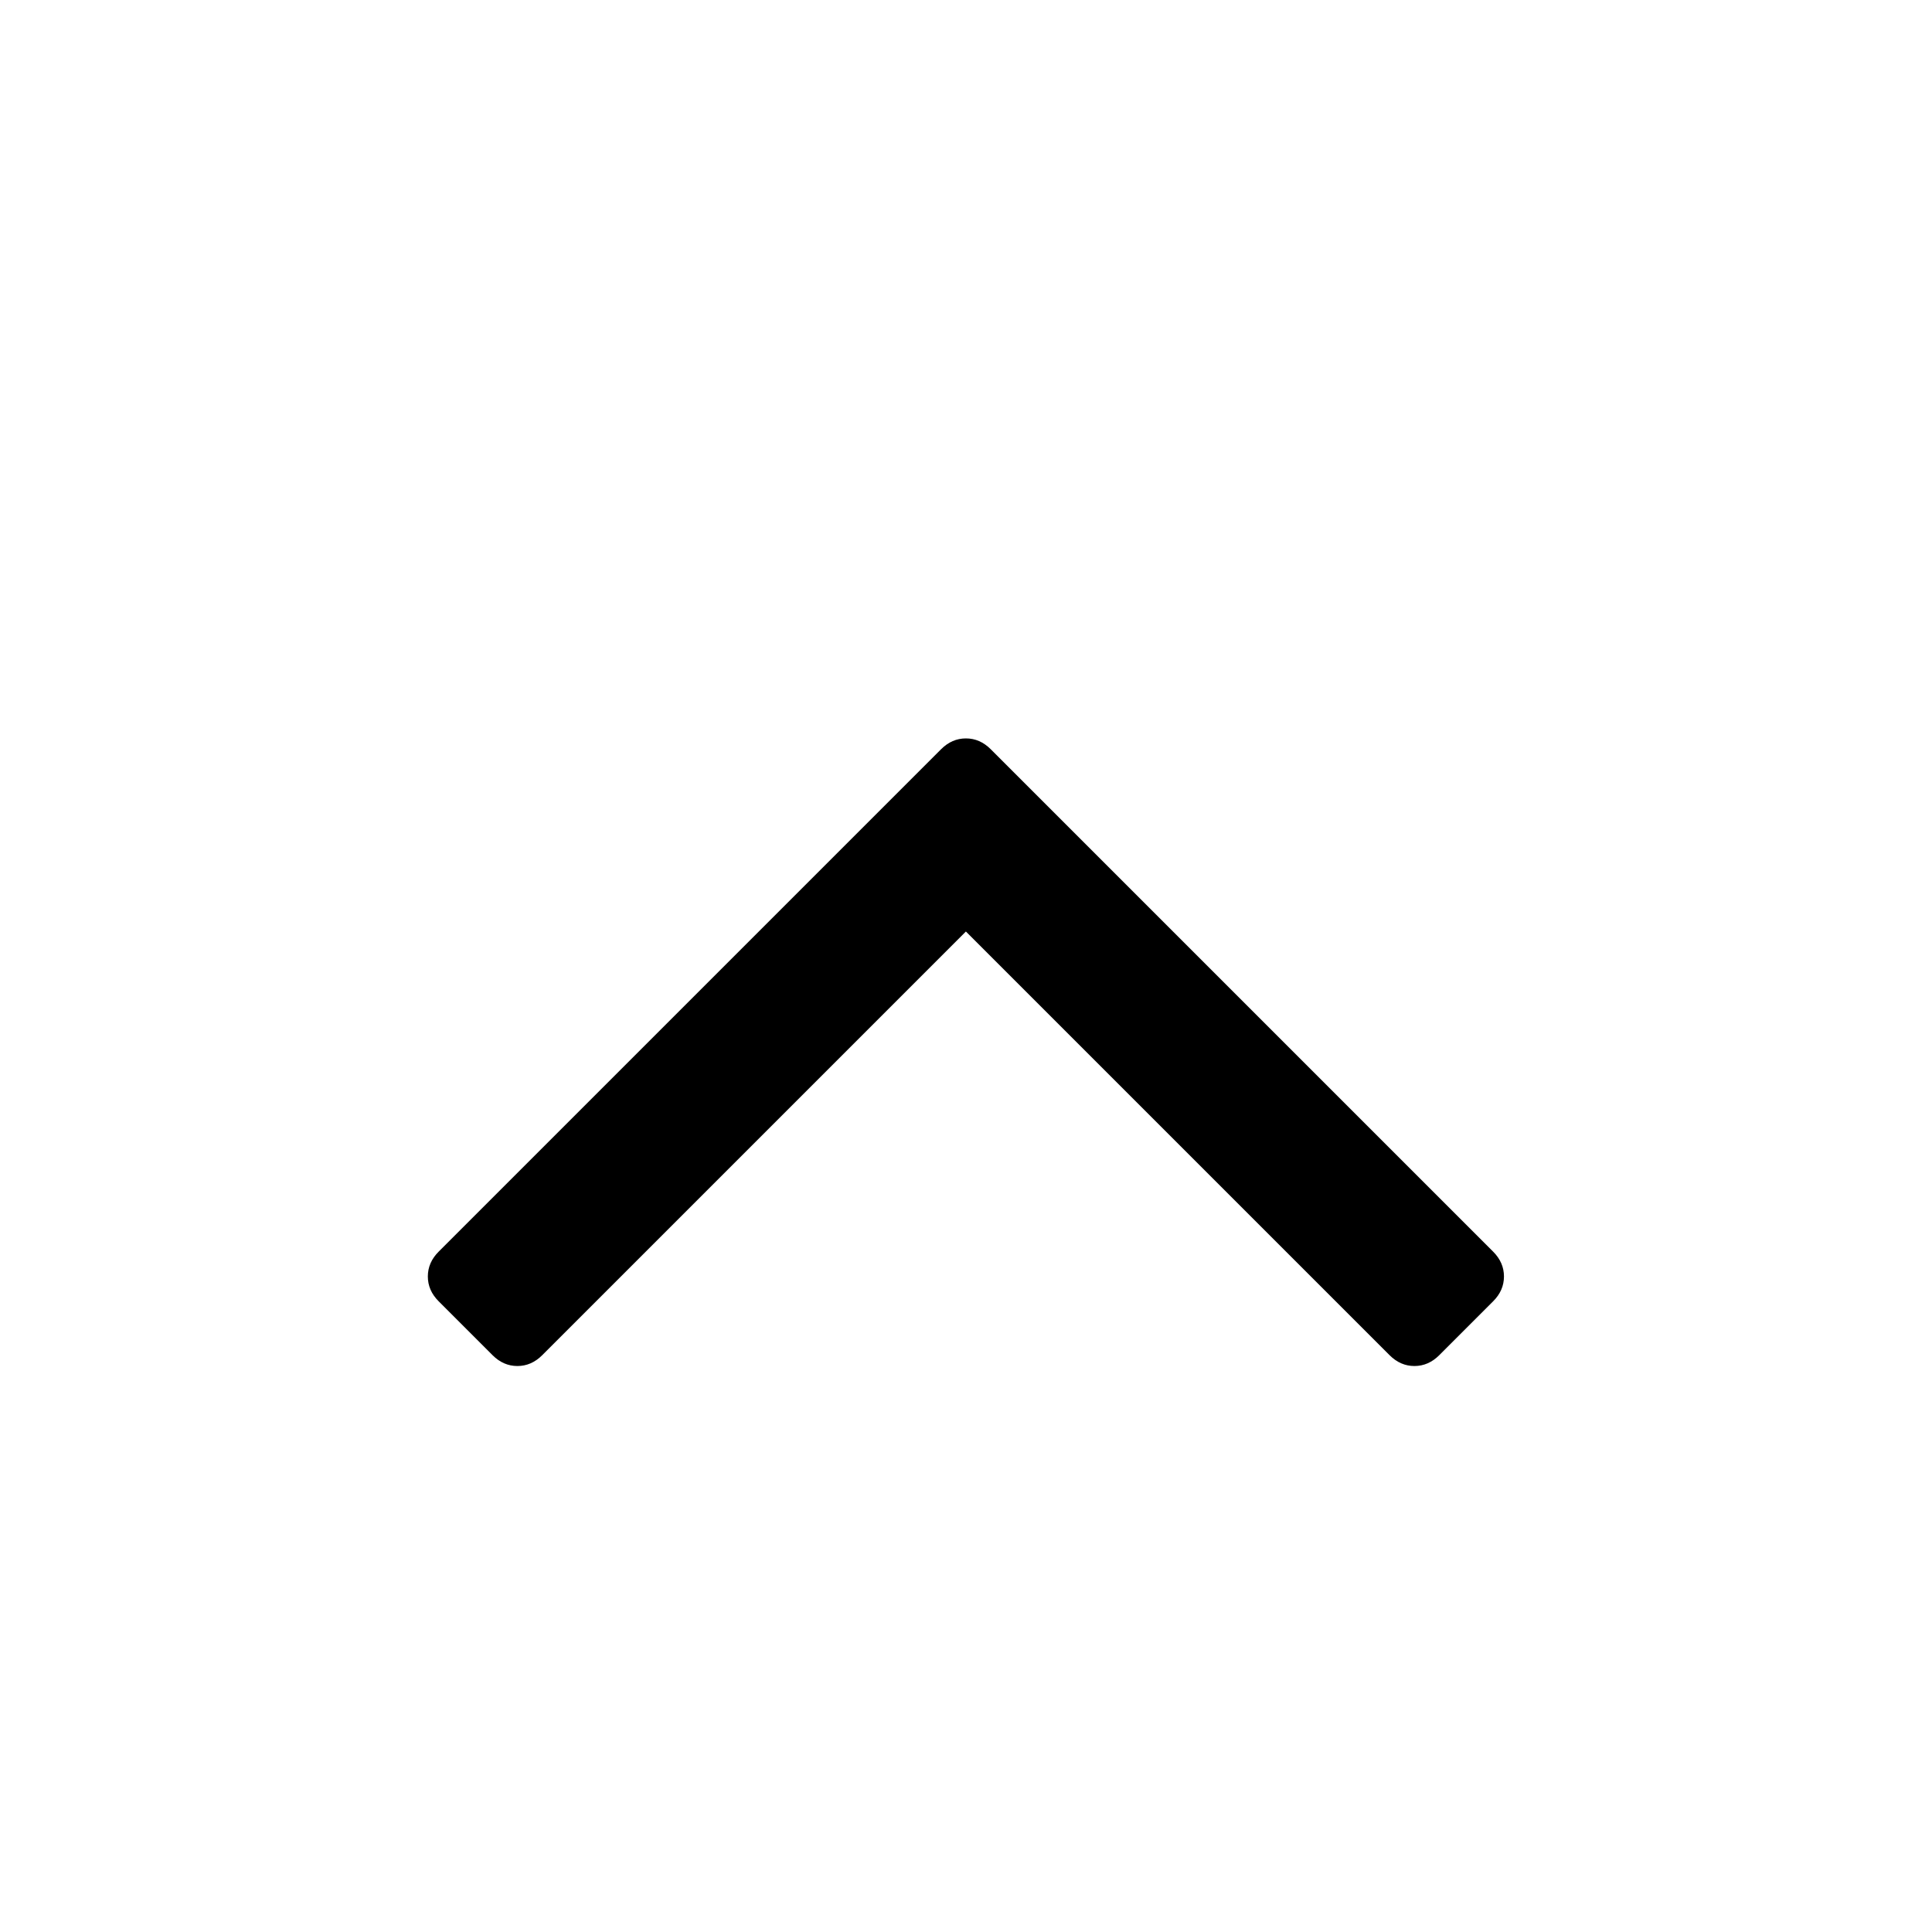 <!-- Generated by IcoMoon.io -->
<svg version="1.1" xmlns="http://www.w3.org/2000/svg" width="20" height="20" viewBox="0 0 20 20">
<title>angle-up</title>
<path d="M15.569 13.214q0 0.145-0.112 0.257l-0.558 0.558q-0.112 0.112-0.257 0.112t-0.257-0.112l-4.386-4.386-4.386 4.386q-0.112 0.112-0.257 0.112t-0.257-0.112l-0.558-0.558q-0.112-0.112-0.112-0.257t0.112-0.257l5.201-5.201q0.112-0.112 0.257-0.112t0.257 0.112l5.201 5.201q0.112 0.112 0.112 0.257z"></path>
</svg>
